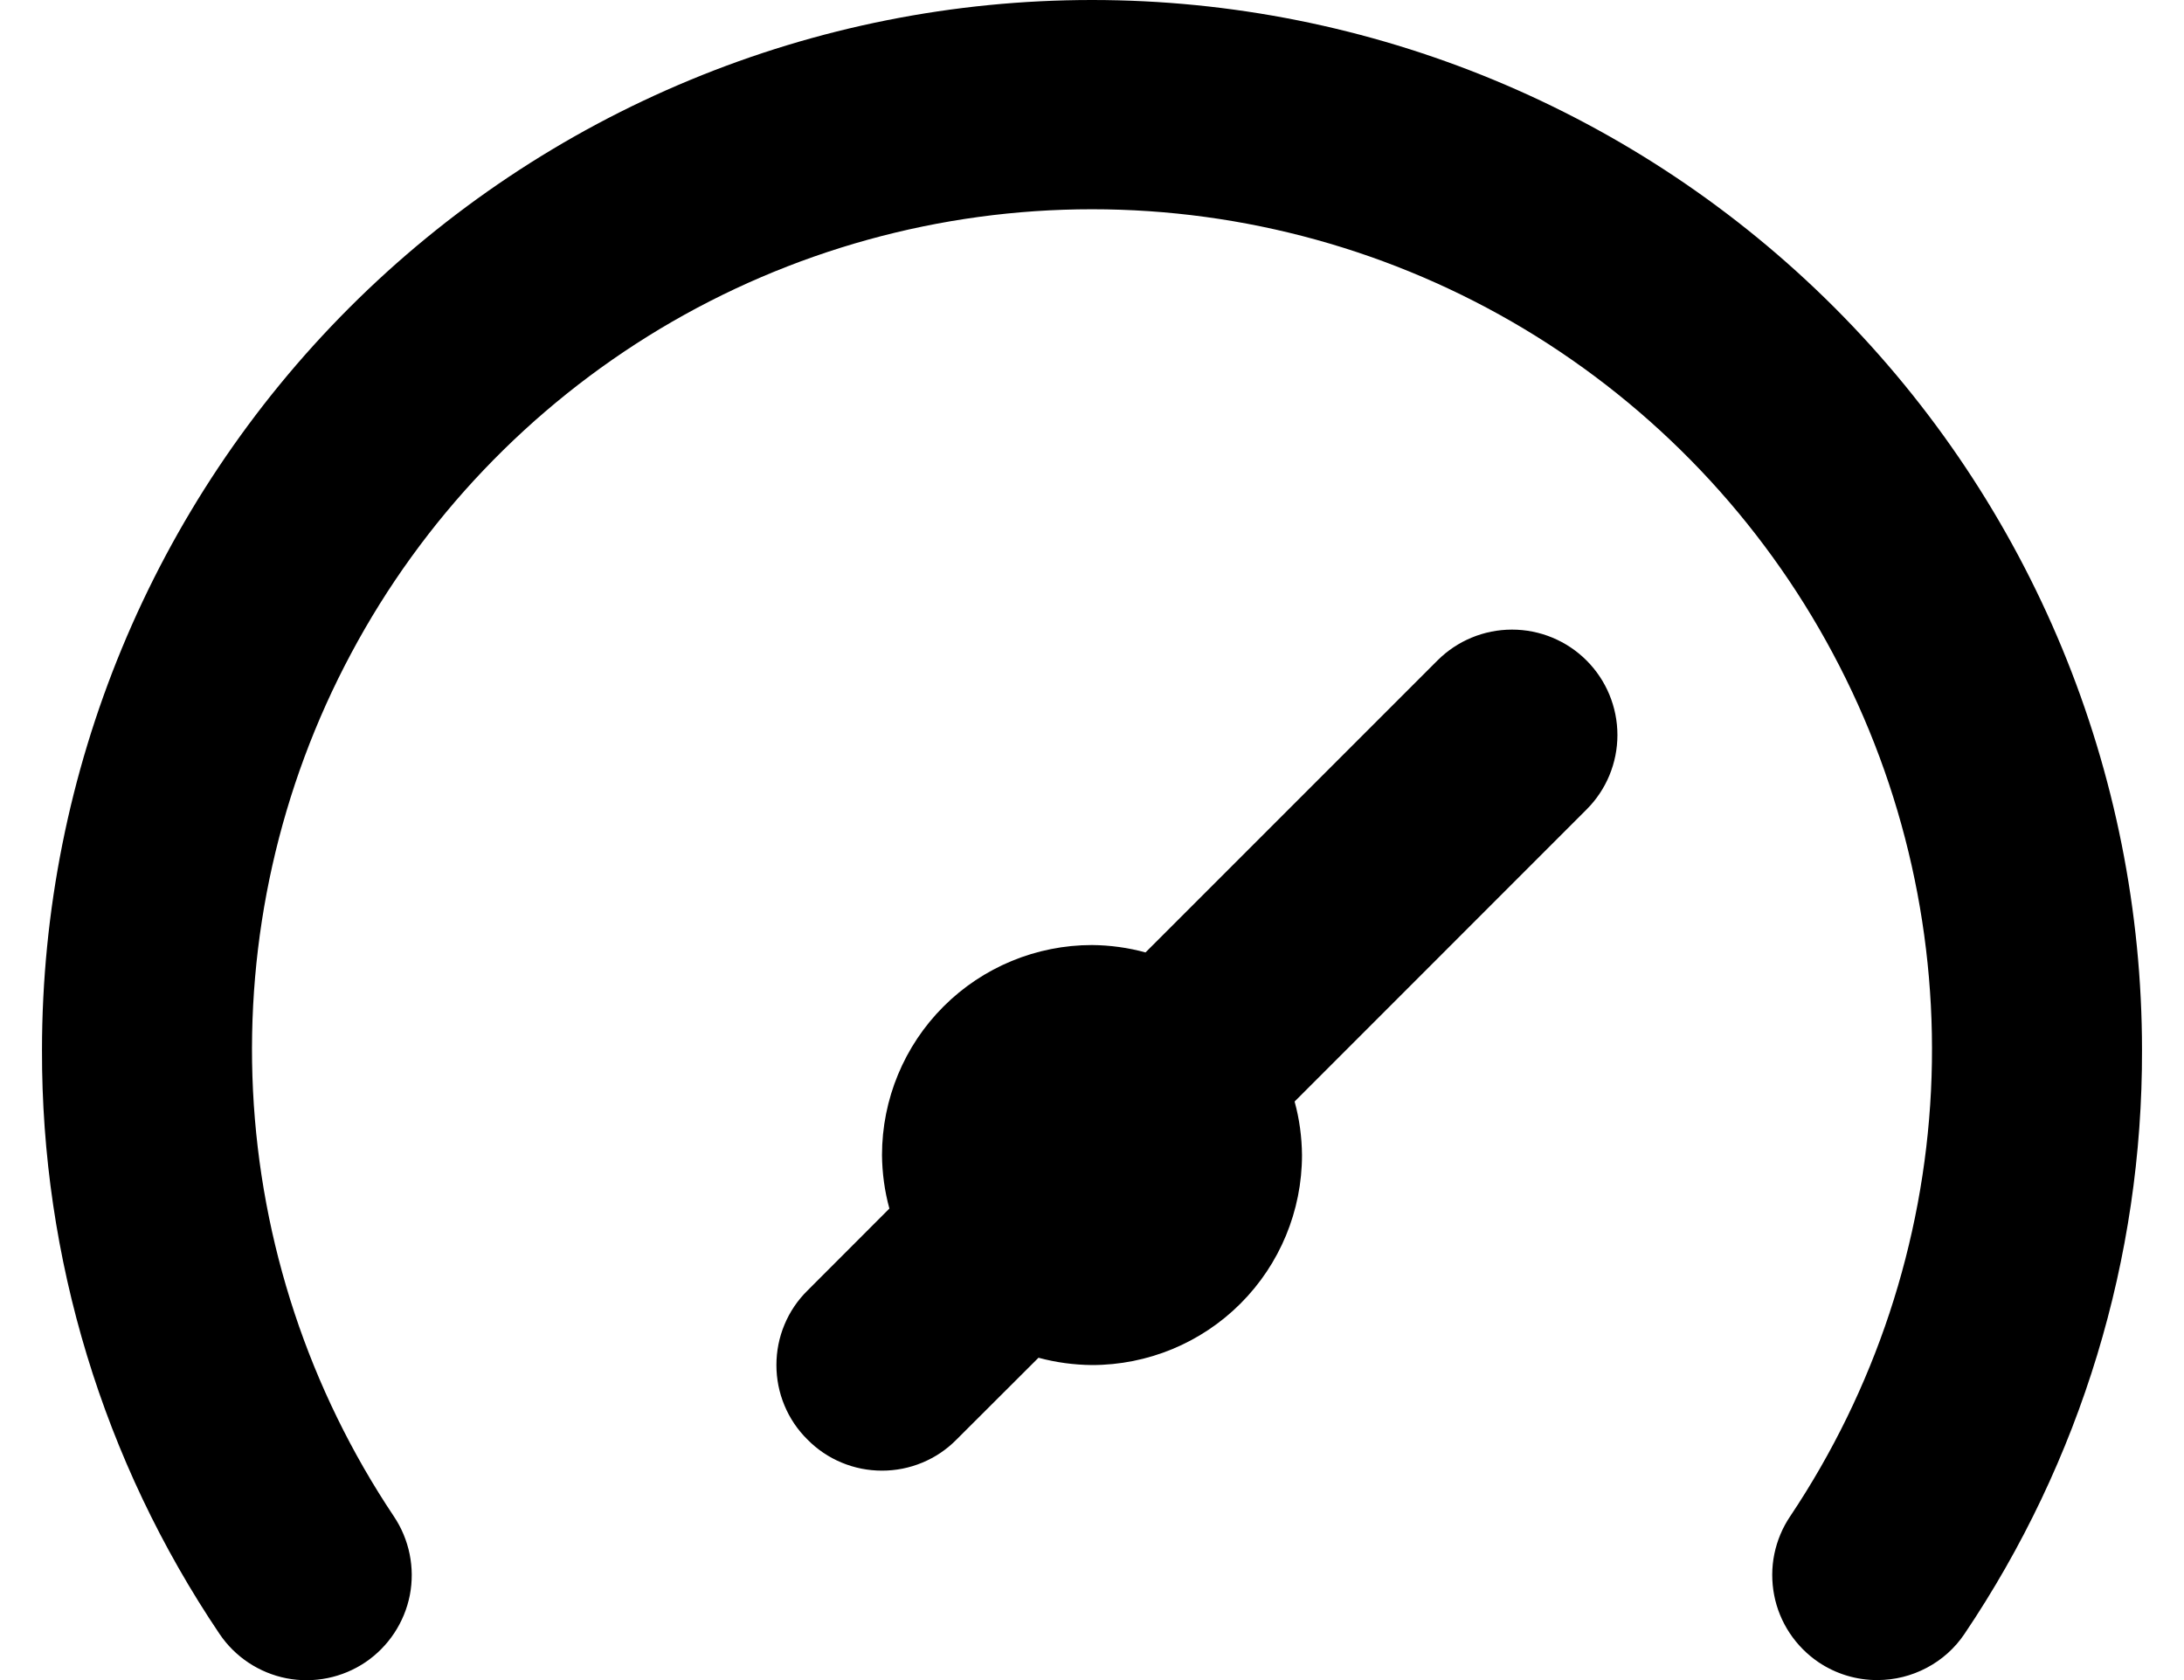 <svg width="26" height="20" viewBox="0 0 26 20" fill="none" xmlns="http://www.w3.org/2000/svg">
<path d="M17.113 7.862L13.637 11.338C13.43 11.281 13.215 11.252 13 11.25C12.337 11.25 11.701 11.513 11.232 11.982C10.763 12.451 10.5 13.087 10.5 13.75C10.502 13.965 10.531 14.18 10.588 14.387L9.613 15.363C9.495 15.479 9.402 15.617 9.339 15.769C9.275 15.922 9.243 16.085 9.243 16.25C9.243 16.415 9.275 16.578 9.339 16.731C9.402 16.883 9.495 17.021 9.613 17.137C9.729 17.255 9.867 17.348 10.019 17.411C10.172 17.475 10.335 17.507 10.5 17.507C10.665 17.507 10.828 17.475 10.981 17.411C11.133 17.348 11.271 17.255 11.387 17.137L12.363 16.163C12.57 16.219 12.785 16.248 13 16.25C13.663 16.25 14.299 15.987 14.768 15.518C15.237 15.049 15.5 14.413 15.5 13.75C15.498 13.535 15.469 13.32 15.412 13.113L18.887 9.637C19.123 9.402 19.255 9.083 19.255 8.75C19.255 8.417 19.123 8.098 18.887 7.862C18.652 7.627 18.333 7.495 18 7.495C17.667 7.495 17.348 7.627 17.113 7.862ZM13 0C11.358 0 9.733 0.323 8.216 0.952C6.7 1.58 5.322 2.5 4.161 3.661C1.817 6.005 0.5 9.185 0.5 12.5C0.493 14.976 1.229 17.397 2.613 19.45C2.798 19.725 3.086 19.915 3.411 19.979C3.737 20.042 4.075 19.973 4.35 19.788C4.625 19.602 4.815 19.314 4.879 18.989C4.942 18.663 4.873 18.325 4.688 18.05C3.681 16.544 3.102 14.794 3.012 12.985C2.923 11.176 3.326 9.376 4.18 7.779C5.033 6.181 6.305 4.846 7.858 3.914C9.412 2.983 11.189 2.491 13 2.491C14.811 2.491 16.588 2.983 18.142 3.914C19.695 4.846 20.967 6.181 21.82 7.779C22.674 9.376 23.077 11.176 22.988 12.985C22.898 14.794 22.319 16.544 21.312 18.05C21.22 18.186 21.156 18.339 21.123 18.5C21.09 18.661 21.09 18.827 21.121 18.989C21.152 19.15 21.215 19.304 21.306 19.441C21.397 19.578 21.514 19.696 21.65 19.788C21.857 19.927 22.101 20.001 22.35 20C22.555 20 22.756 19.95 22.937 19.854C23.118 19.759 23.273 19.62 23.387 19.45C24.771 17.397 25.507 14.976 25.5 12.5C25.5 9.185 24.183 6.005 21.839 3.661C19.495 1.317 16.315 0 13 0Z" fill="black"/>
</svg>
